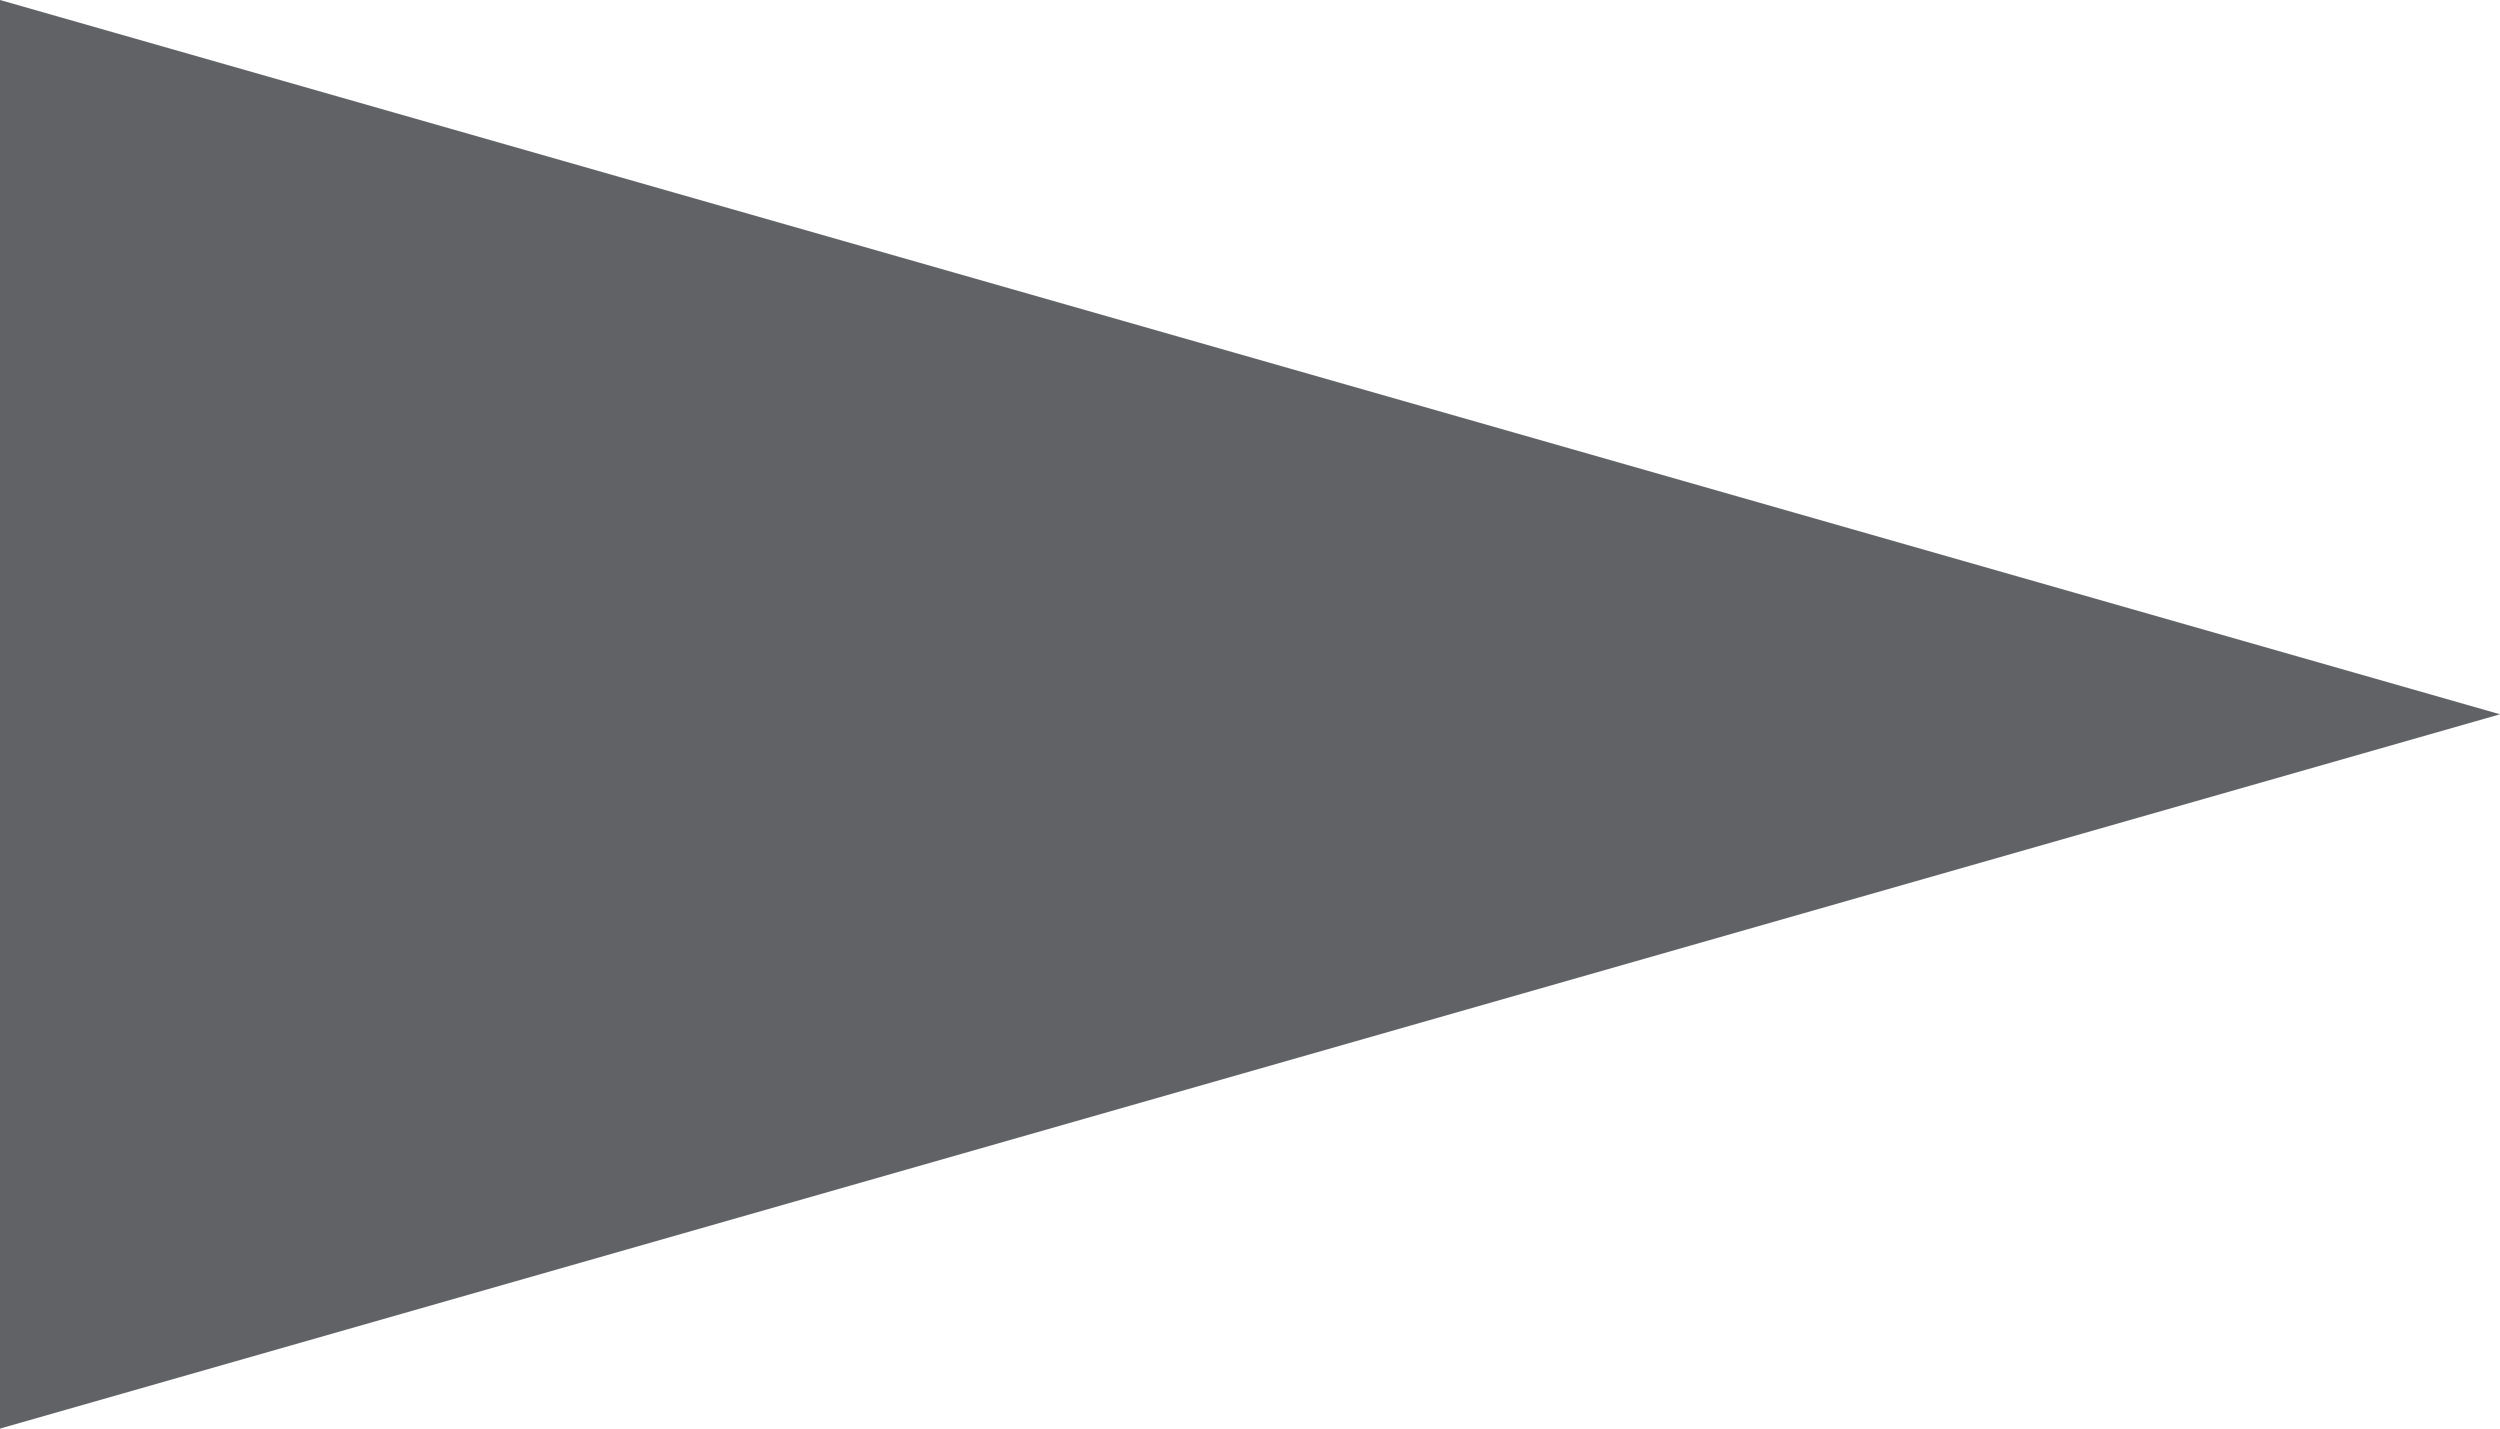 <?xml version="1.0" encoding="UTF-8"?>
<svg width="7px" height="4px" viewBox="0 0 7 4" version="1.1" xmlns="http://www.w3.org/2000/svg" xmlns:xlink="http://www.w3.org/1999/xlink">
    <title>Components/Pre-month/indicator3 Copy 2</title>
    <g id="Page-1" stroke="none" stroke-width="1" fill="none" fill-rule="evenodd">
        <g id="BC-1---MTD-0-value--MTD-7x4px" transform="translate(-126, -102)" fill="#616266">
            <g id="Components/Pre-month/indicator3-Copy-2" transform="translate(126, 102)">
                <polygon id="Triangle" points="0 -1.42108547e-14 7 2 0 4"></polygon>
            </g>
        </g>
    </g>
</svg>